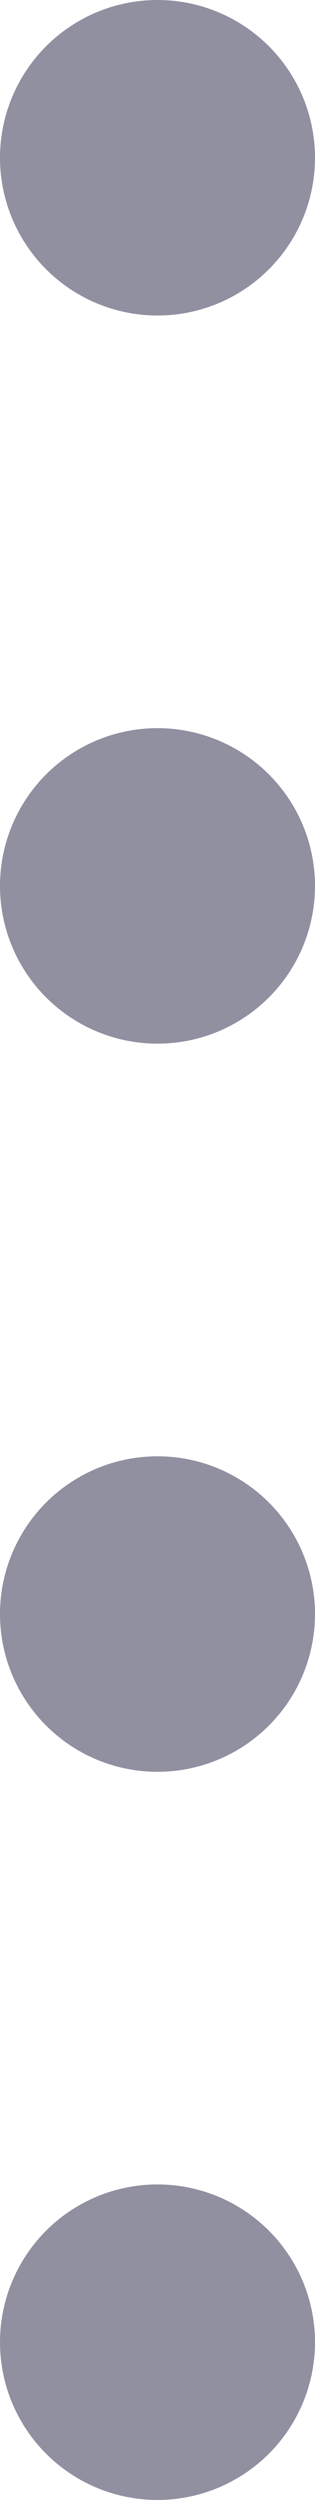 <svg width="13" height="103" viewBox="0 0 13 103" fill="none" xmlns="http://www.w3.org/2000/svg">
<circle cx="6.5" cy="6.5" r="6.5" transform="matrix(-1 0 0 1 13 0)" fill="#9190A1"/>
<circle cx="6.5" cy="6.5" r="6.5" transform="matrix(-1 0 0 1 13 30)" fill="#9190A1"/>
<circle cx="6.5" cy="6.5" r="6.5" transform="matrix(-1 0 0 1 13 60)" fill="#9190A1"/>
<circle cx="6.5" cy="6.5" r="6.5" transform="matrix(-1 0 0 1 13 90)" fill="#9190A1"/>
</svg>

